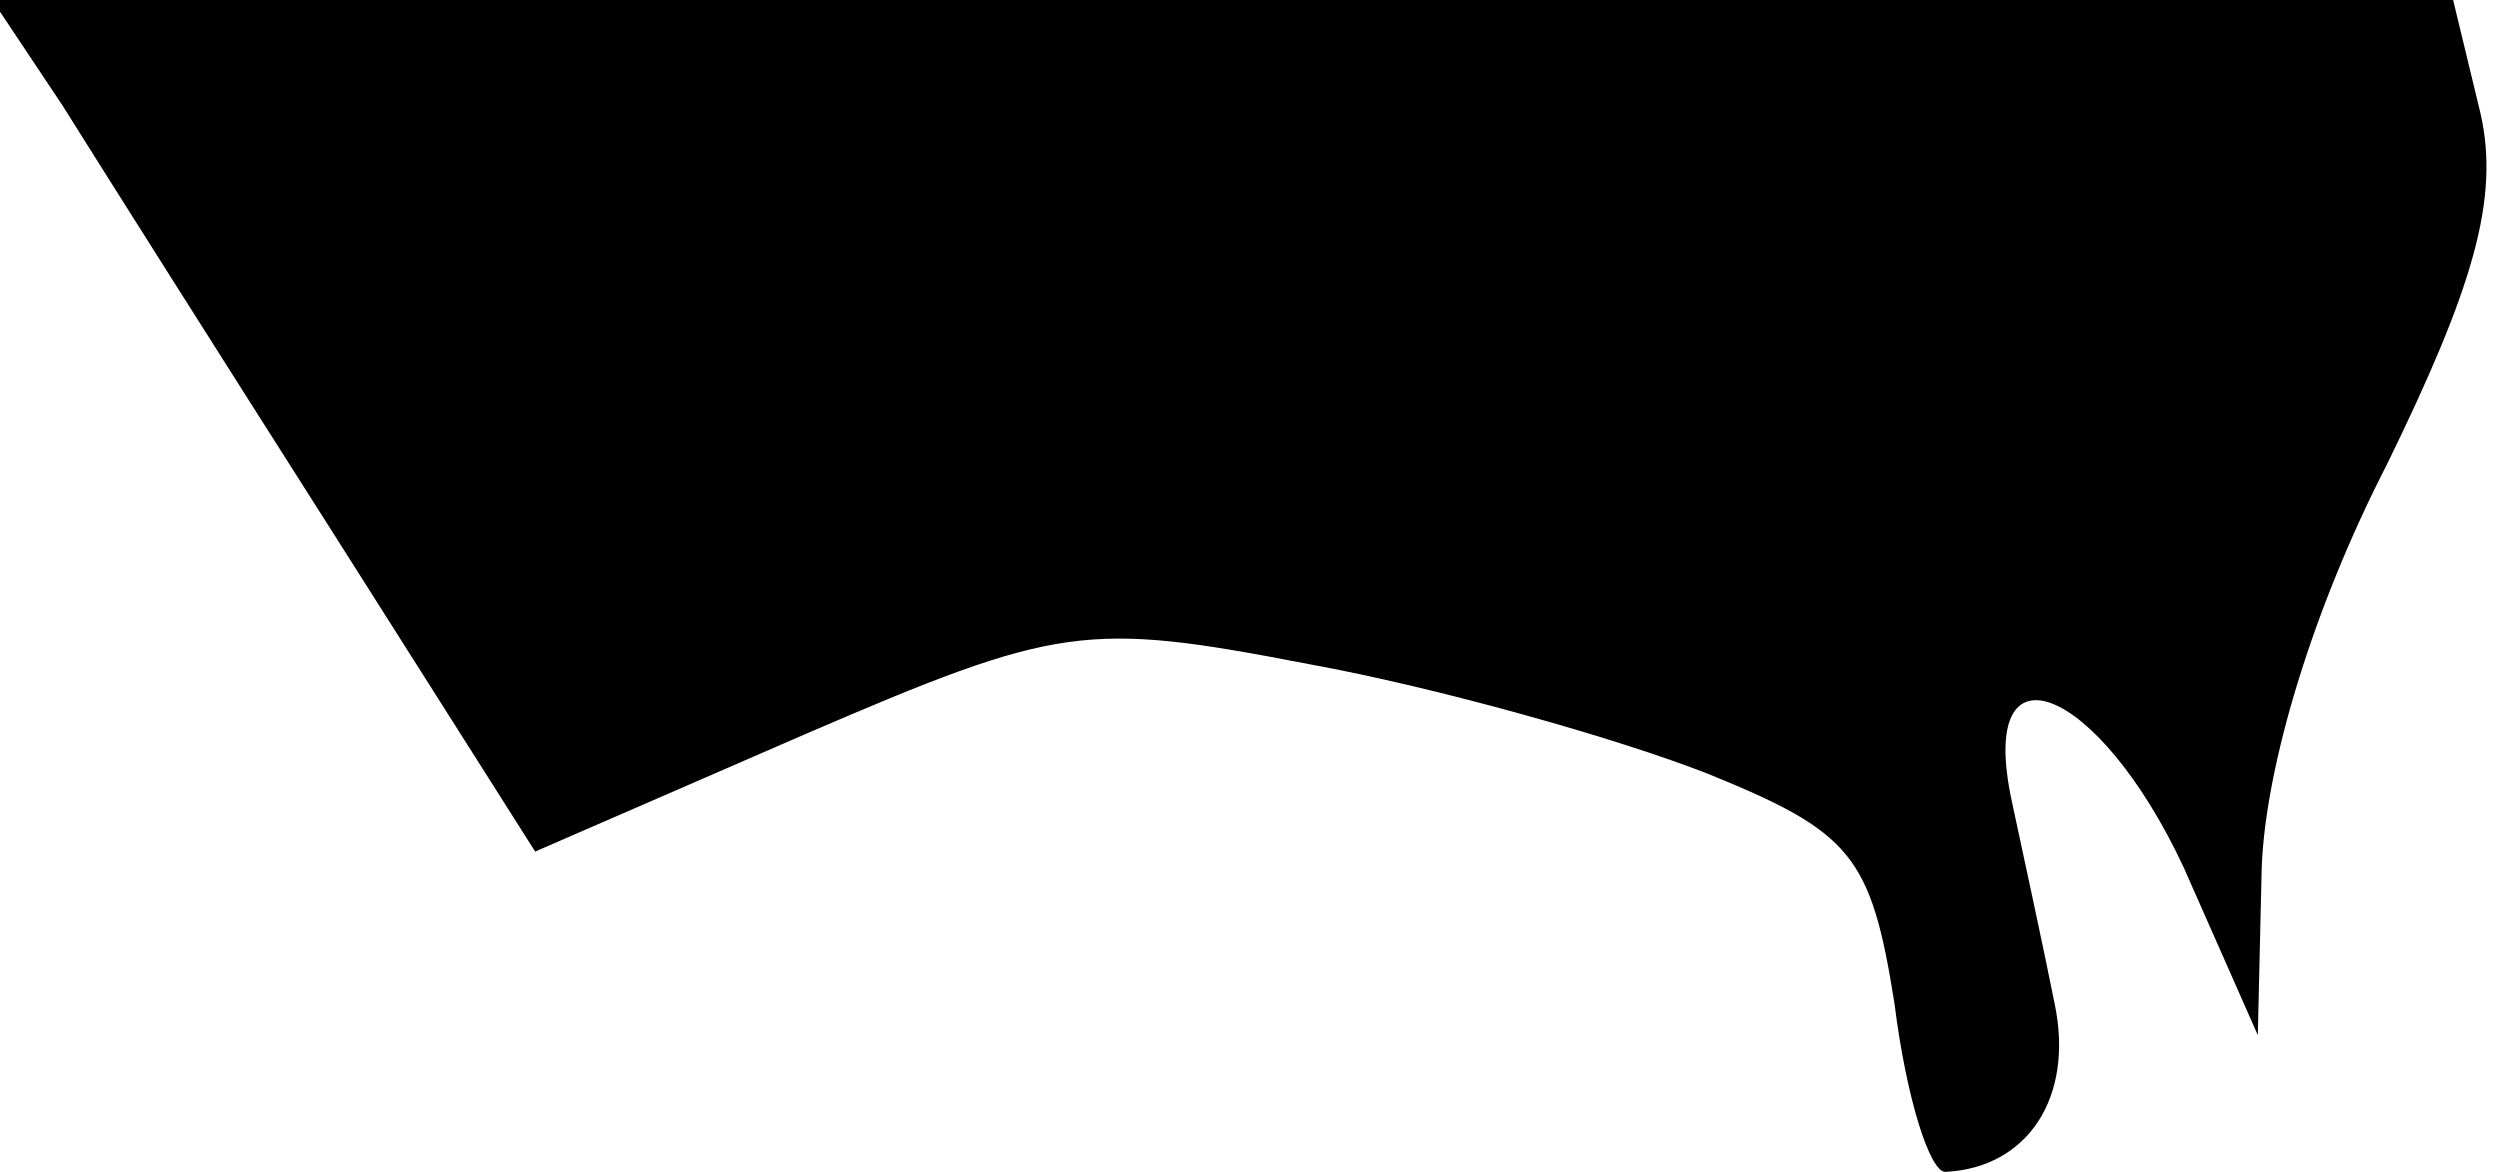 <?xml version="1.0" standalone="no"?>
<!DOCTYPE svg PUBLIC "-//W3C//DTD SVG 20010904//EN"
 "http://www.w3.org/TR/2001/REC-SVG-20010904/DTD/svg10.dtd">
<svg version="1.0" xmlns="http://www.w3.org/2000/svg"
 width="64pt" height="30pt" viewBox="0 0 64 30"
 preserveAspectRatio="xMidYMid meet">
<g transform="translate(0,30) scale(0.1,-0.1)"
fill="#000000" stroke="none">
<path fill="#000000" stroke="none" d="M16 273 c10 -16 41 -65 69 -109 l52
-82 69 30 c65 28 72 29 129 18 33 -6 79 -19 102 -28 37 -15 42 -21 48 -59 3
-24 9 -43 13 -43 21 1 33 19 28 43 -3 15 -8 38 -11 52 -9 42 22 30 44 -17 l19
-43 1 43 c1 26 13 66 32 103 22 45 29 68 24 90 l-7 29 -315 0 -315 0 18 -27z"/>
</g>
</svg>
